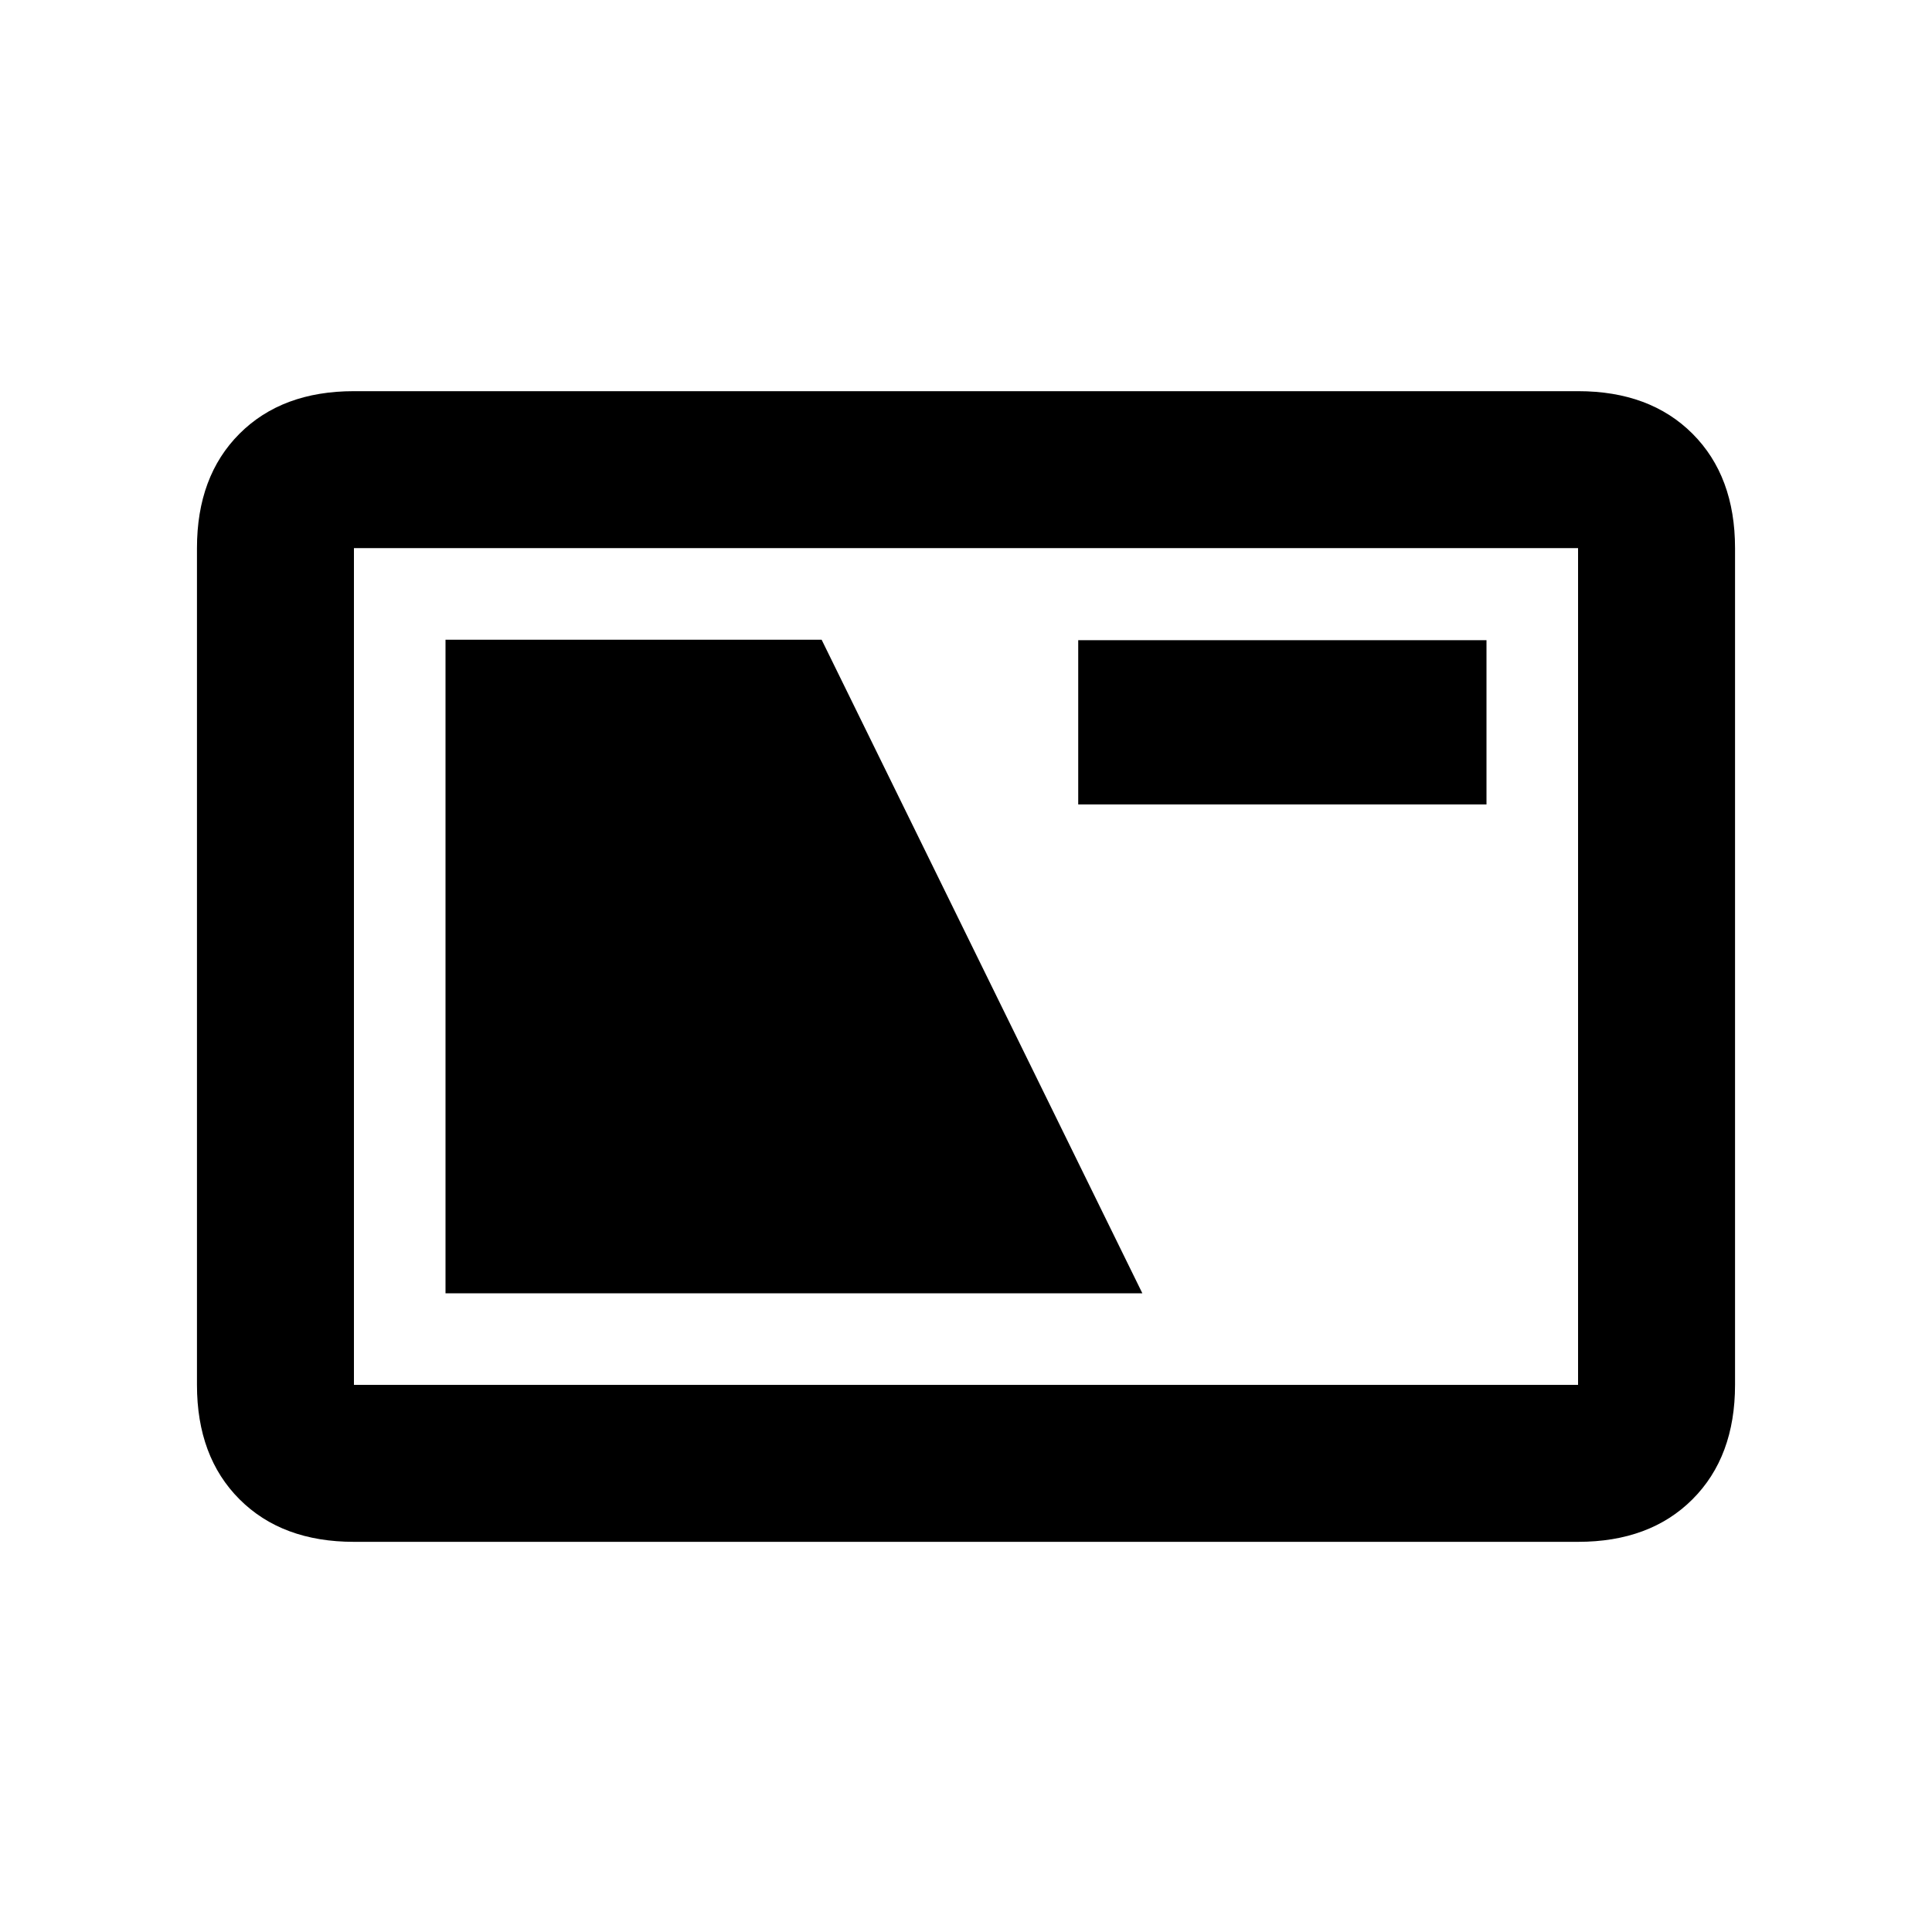 <svg xmlns="http://www.w3.org/2000/svg" height="20" viewBox="0 -960 960 960" width="20"><path d="M175.87-193.87q-35.72 0-56.86-21.14t-21.14-56.86v-415.76q0-35.72 21.14-56.86t56.86-21.14h608.26q35.72 0 56.86 21.14t21.14 56.86v415.76q0 35.72-21.14 56.86t-56.86 21.14H175.87Zm0-78h608.26v-415.76H175.87v415.76Zm45.5-45.5h346.26L408.26-642.13H221.37v324.76Zm314.39-242.91h202.87v-81.61H535.76v81.61ZM175.87-271.87v-415.76 415.76Z"/></svg>